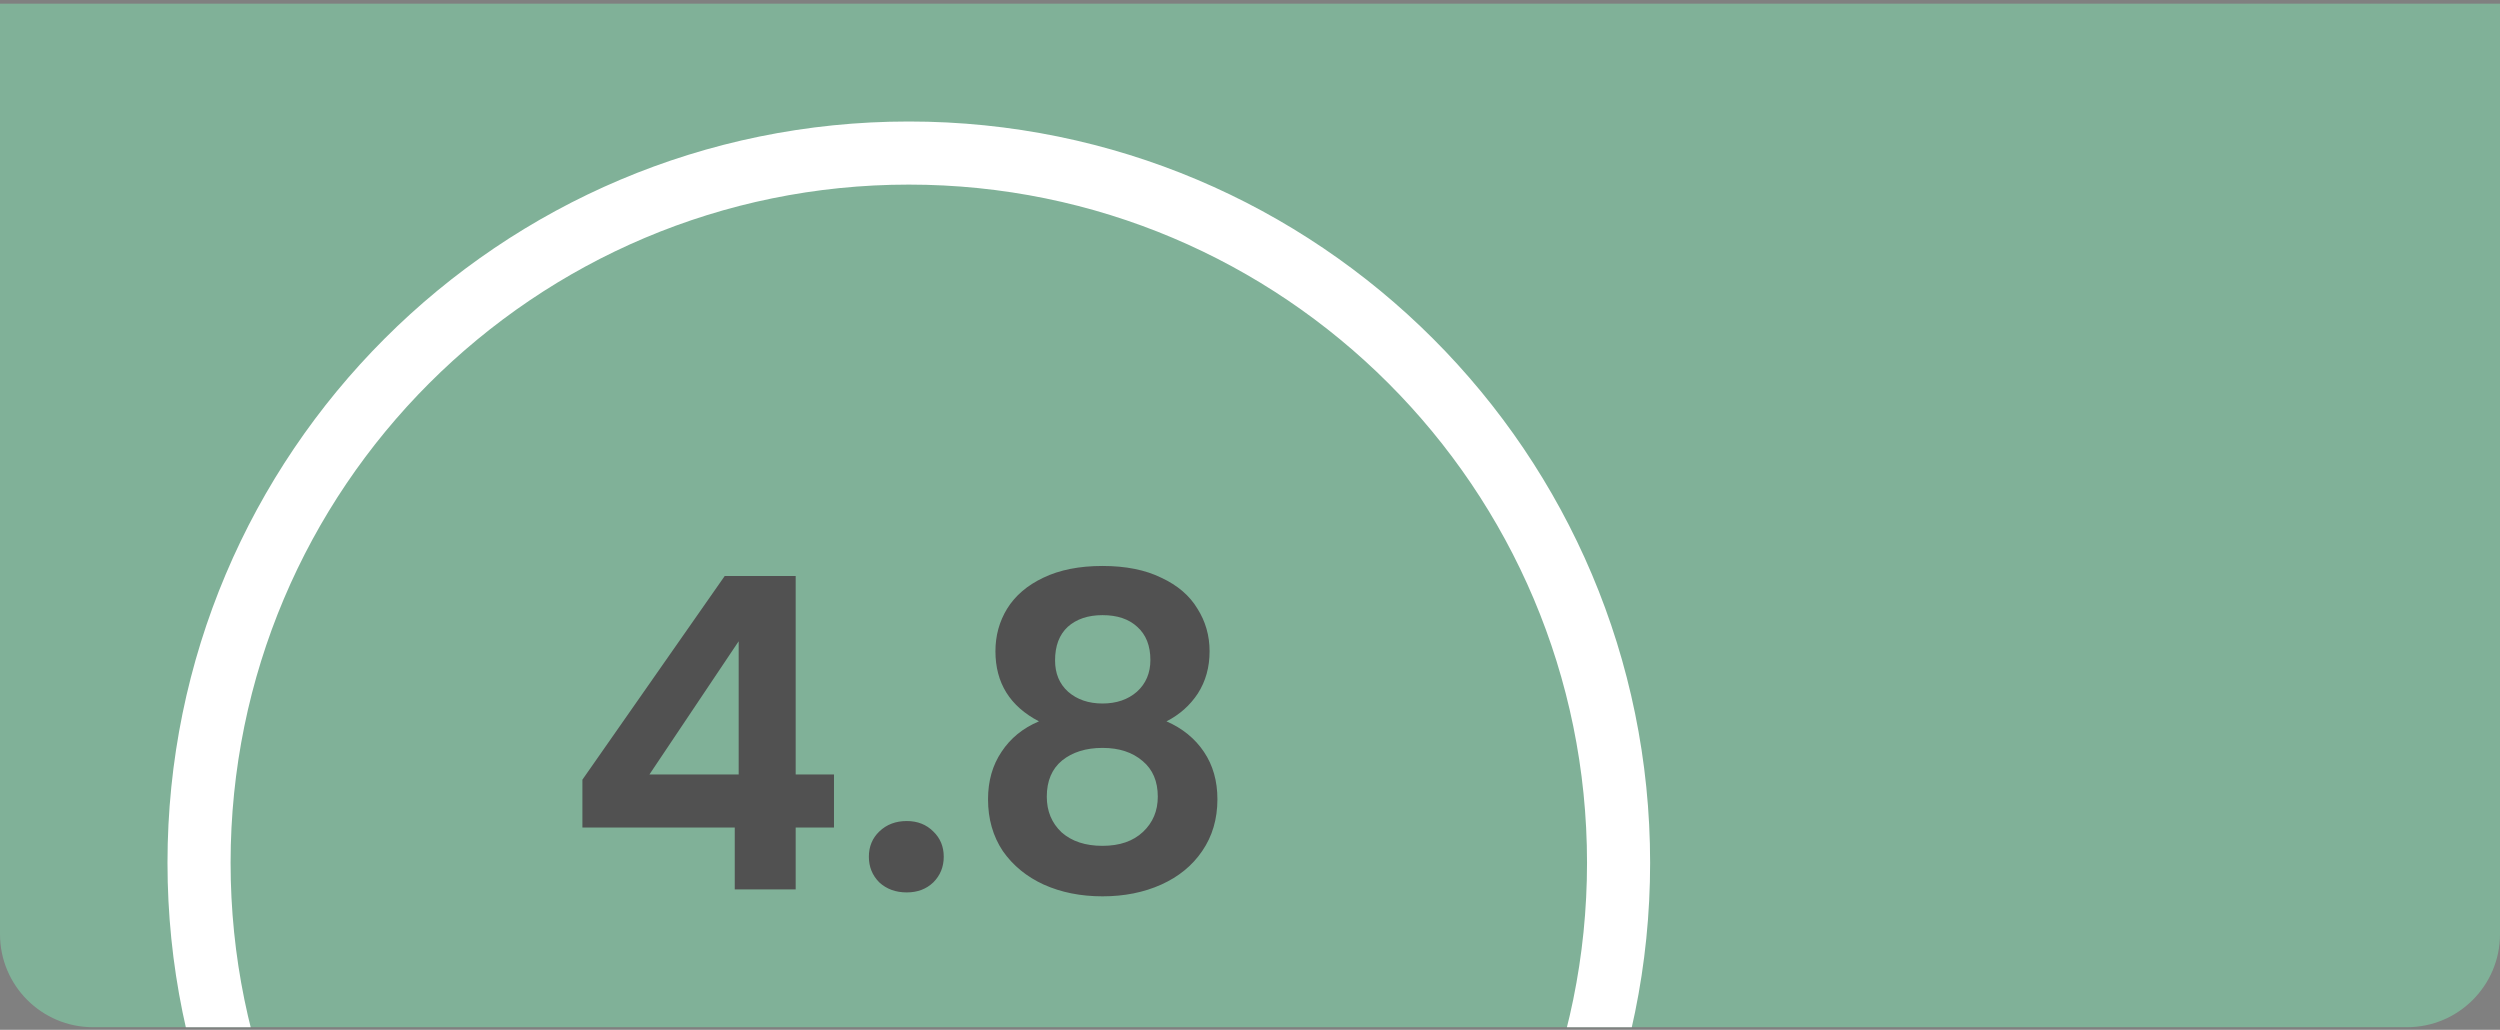 <svg width="403" height="166" viewBox="0 0 403 166" fill="none" xmlns="http://www.w3.org/2000/svg">
<rect x="0" y="0" width="403" height="166" fill="#808080" stroke="none"/>
<g clip-path="url(#clip0_376_10204)">
<path d="M0 0.586H403V150.586C403 158.87 396.284 165.586 388 165.586H15C6.716 165.586 0 158.87 0 150.586V0.586Z" fill="#80B198"/>
<path d="M266 139.086C266 205.084 212.498 258.586 146.5 258.586C80.502 258.586 27 205.084 27 139.086C27 73.088 80.502 19.586 146.5 19.586C212.498 19.586 266 73.088 266 139.086ZM37.172 139.086C37.172 199.466 86.12 248.414 146.5 248.414C206.88 248.414 255.828 199.466 255.828 139.086C255.828 78.706 206.88 29.758 146.5 29.758C86.12 29.758 37.172 78.706 37.172 139.086Z" fill="white"/>
<path d="M93.884 133.403V125.684L116.828 92.847H128.265V124.842H134.44V133.403H128.265V143.366H118.442V133.403H93.884ZM119.074 103.372L104.69 124.842H119.074V103.372ZM146.167 143.857C144.389 143.857 142.916 143.319 141.746 142.243C140.624 141.121 140.062 139.741 140.062 138.104C140.062 136.466 140.624 135.11 141.746 134.034C142.916 132.911 144.389 132.35 146.167 132.35C147.897 132.35 149.324 132.911 150.447 134.034C151.569 135.11 152.131 136.466 152.131 138.104C152.131 139.741 151.569 141.121 150.447 142.243C149.324 143.319 147.897 143.857 146.167 143.857ZM167.48 116.282C162.803 113.85 160.464 110.084 160.464 104.986C160.464 102.46 161.095 100.168 162.358 98.109C163.668 96.004 165.609 94.344 168.182 93.128C170.802 91.865 173.982 91.233 177.725 91.233C181.467 91.233 184.624 91.865 187.197 93.128C189.816 94.344 191.758 96.004 193.021 98.109C194.33 100.168 194.985 102.46 194.985 104.986C194.985 107.558 194.354 109.827 193.091 111.792C191.828 113.71 190.144 115.206 188.039 116.282C190.612 117.405 192.623 119.042 194.073 121.194C195.523 123.346 196.248 125.895 196.248 128.842C196.248 132.023 195.43 134.806 193.792 137.191C192.202 139.53 190.003 141.331 187.197 142.594C184.39 143.857 181.233 144.489 177.725 144.489C174.216 144.489 171.059 143.857 168.252 142.594C165.492 141.331 163.294 139.53 161.657 137.191C160.066 134.806 159.271 132.023 159.271 128.842C159.271 125.895 159.996 123.346 161.446 121.194C162.896 118.995 164.908 117.358 167.48 116.282ZM185.443 106.389C185.443 104.097 184.741 102.319 183.338 101.056C181.981 99.793 180.11 99.162 177.725 99.162C175.386 99.162 173.515 99.793 172.111 101.056C170.755 102.319 170.077 104.12 170.077 106.459C170.077 108.564 170.778 110.248 172.182 111.511C173.632 112.774 175.479 113.405 177.725 113.405C179.97 113.405 181.818 112.774 183.268 111.511C184.718 110.201 185.443 108.494 185.443 106.389ZM177.725 120.562C175.058 120.562 172.883 121.241 171.199 122.597C169.562 123.954 168.743 125.895 168.743 128.421C168.743 130.76 169.539 132.677 171.129 134.174C172.766 135.624 174.965 136.349 177.725 136.349C180.484 136.349 182.66 135.601 184.25 134.104C185.84 132.607 186.636 130.713 186.636 128.421C186.636 125.942 185.817 124.024 184.18 122.667C182.543 121.264 180.391 120.562 177.725 120.562Z" fill="#515151"/>
</g>
<defs>
<clipPath id="clip0_376_10204">
<path d="M0 0.586H403V150.586C403 158.87 396.284 165.586 388 165.586H15C6.716 165.586 0 158.87 0 150.586V0.586Z" fill="white"/>
</clipPath>
</defs>
</svg>
